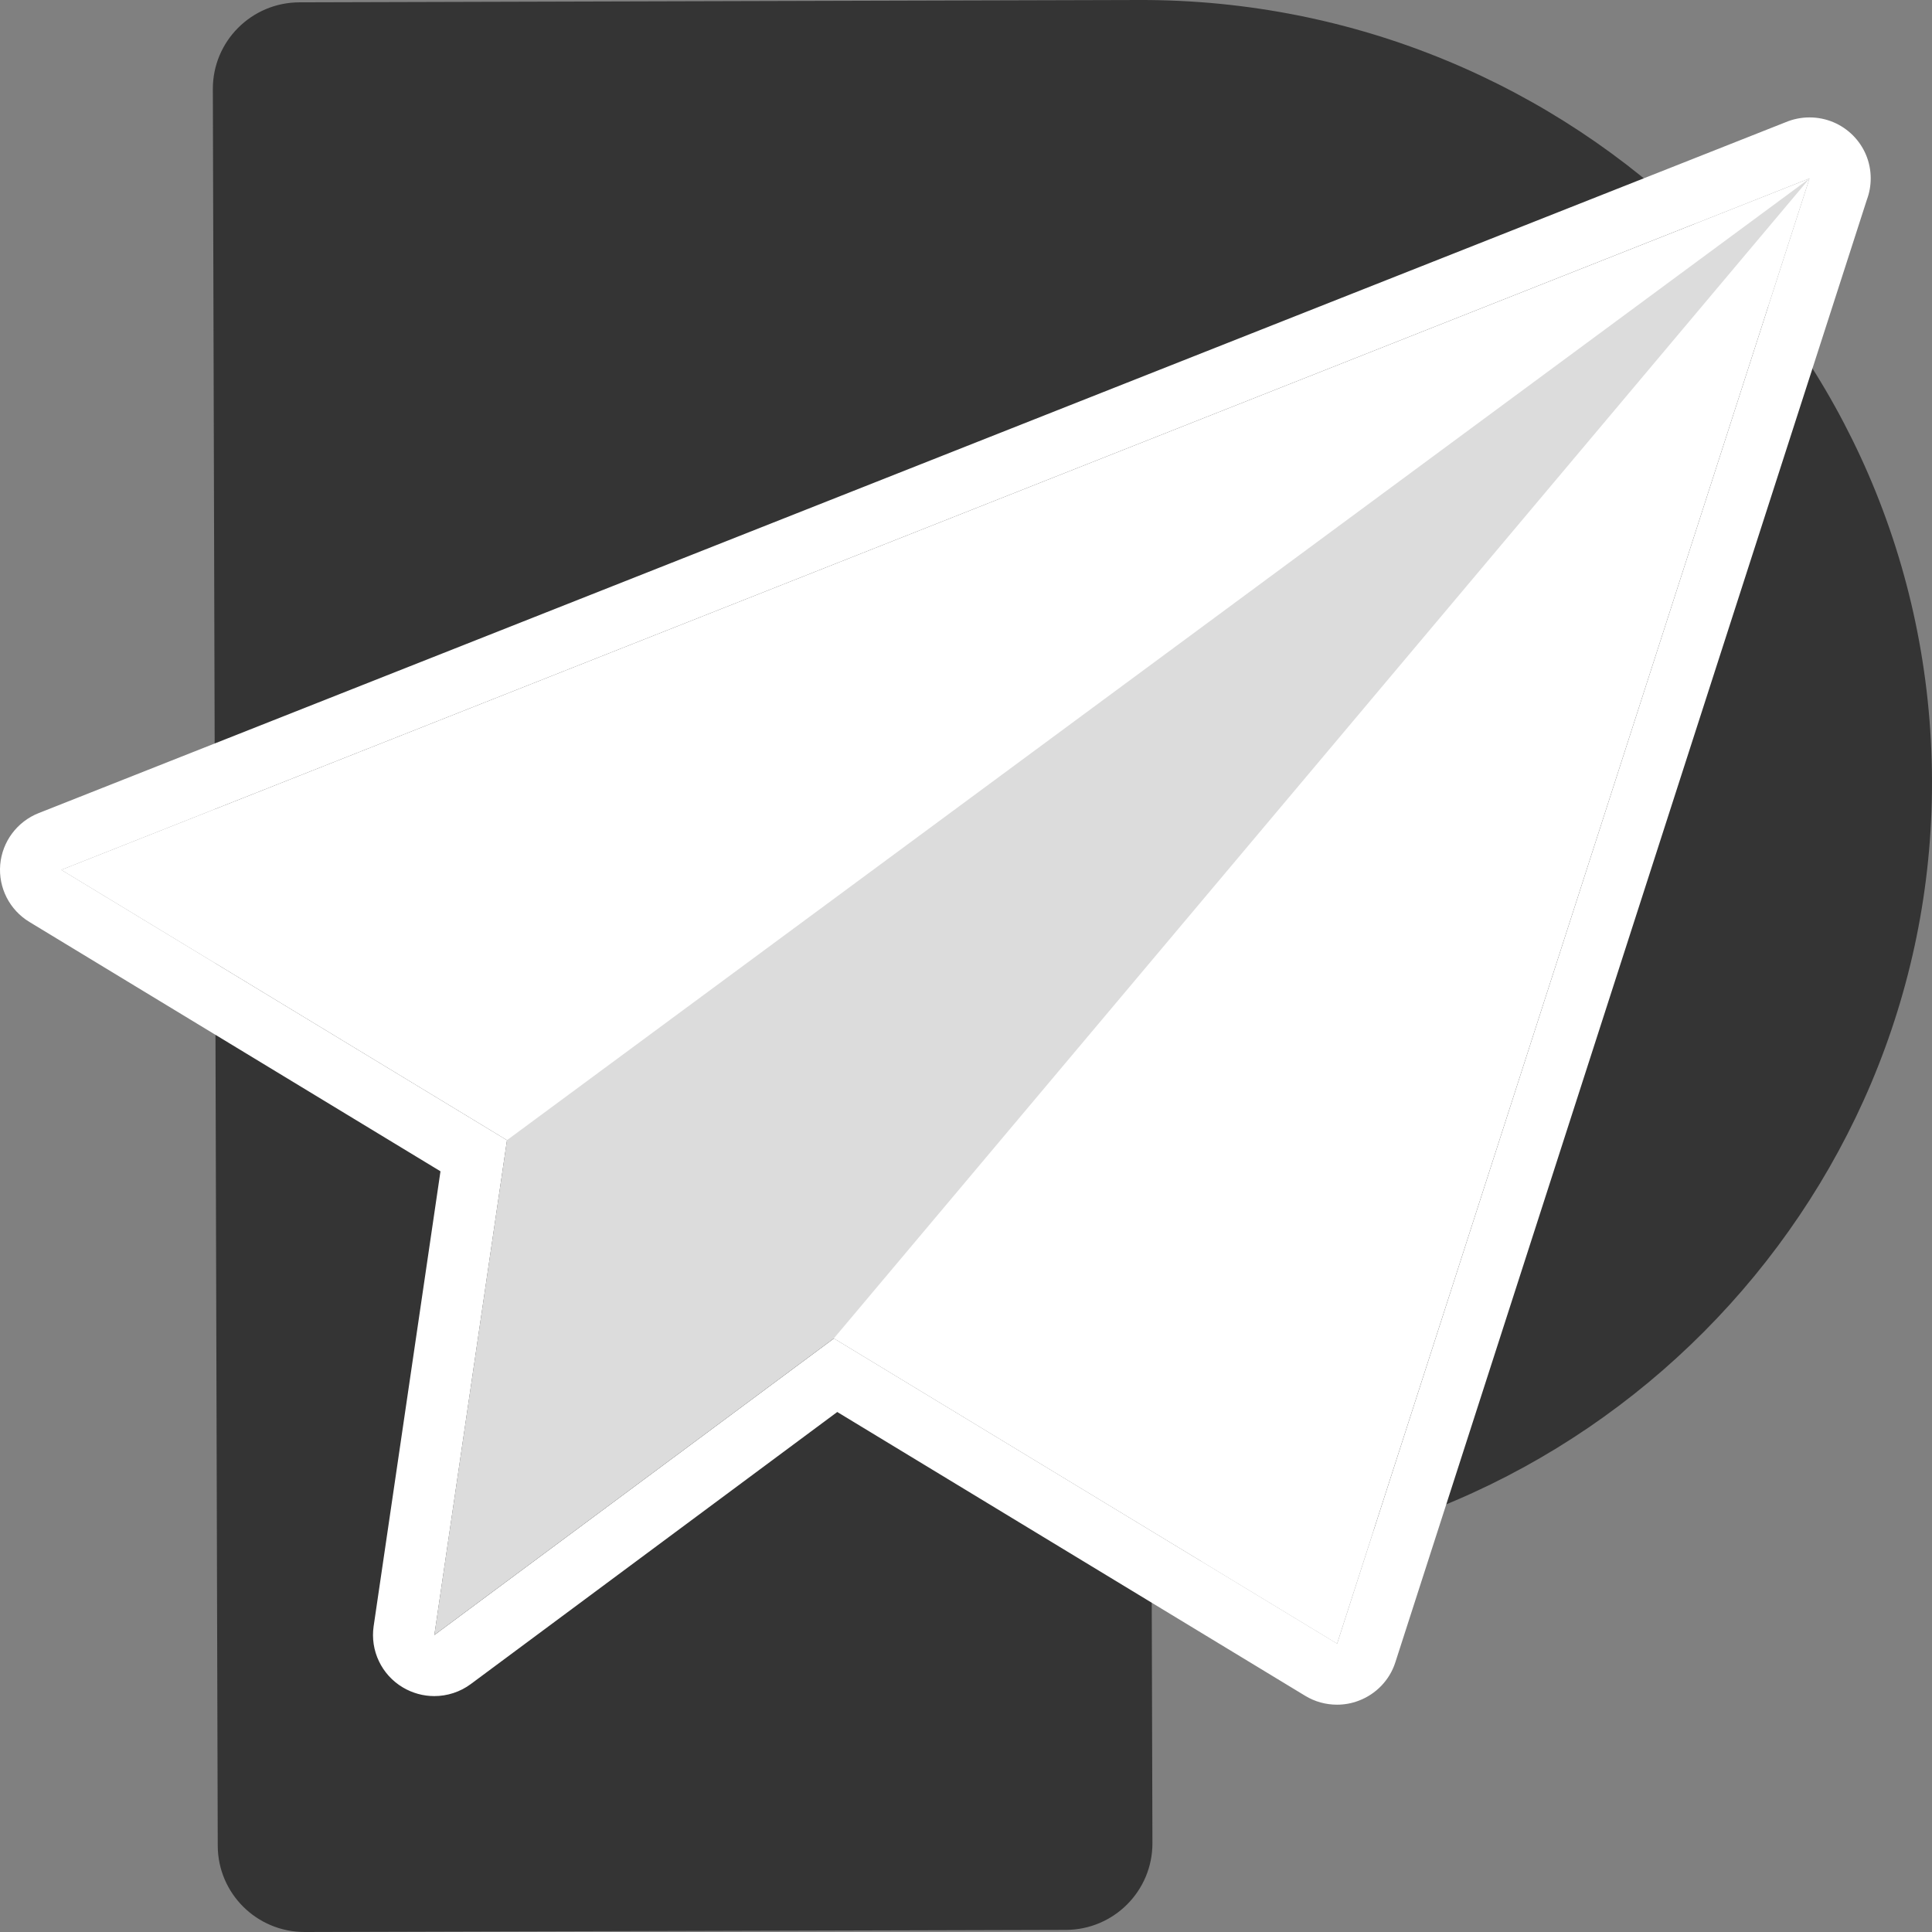 <svg width="200" height="200" viewBox="0 0 200 200" fill="none" xmlns="http://www.w3.org/2000/svg">
<rect x="0" y="0" width="200" height="200" fill="#808080" stroke="none"/>
<path d="M200 80.82C200.124 125.052 163.87 161.681 119.216 161.804L119.299 190.801C119.31 195.748 115.299 199.77 110.337 199.782L31.55 200C26.588 200.012 22.553 196.013 22.541 191.066L22.033 9.222C22.021 4.276 26.032 0.254 30.995 0.242L117.904 0C162.842 -0.123 199.87 35.728 200 80.82Z" fill="#343434"/>
<path d="M187.322 12.155H187.316C186.43 12.155 185.591 12.338 184.824 12.662L4.004 84.171C1.771 85.054 0.229 87.121 0.022 89.512C-0.179 91.903 0.991 94.2 3.047 95.442L45.598 121.253L38.68 168.341C38.308 170.867 39.501 173.376 41.705 174.683C42.709 175.278 43.832 175.579 44.954 175.579C46.289 175.579 47.624 175.161 48.741 174.33L86.672 146.169L135.113 175.549C136.117 176.162 137.257 176.468 138.409 176.468C139.153 176.468 139.904 176.338 140.624 176.067C142.444 175.39 143.856 173.924 144.446 172.081L193.265 20.653C193.519 19.97 193.655 19.239 193.655 18.468C193.661 14.982 190.825 12.155 187.322 12.155ZM187.316 18.474L138.421 170.149L86.323 138.549L86.312 138.567L44.966 169.26L52.486 118.032L6.349 90.048L187.316 18.474Z" fill="white"/>
<path d="M6.343 90.048L187.317 18.474L138.415 170.155L6.343 90.048Z" fill="white"/>
<path d="M187.317 18.474L86.306 138.567L44.96 169.26L52.48 118.032L187.317 18.474Z" fill="#DCDCDC"/>
</svg>

